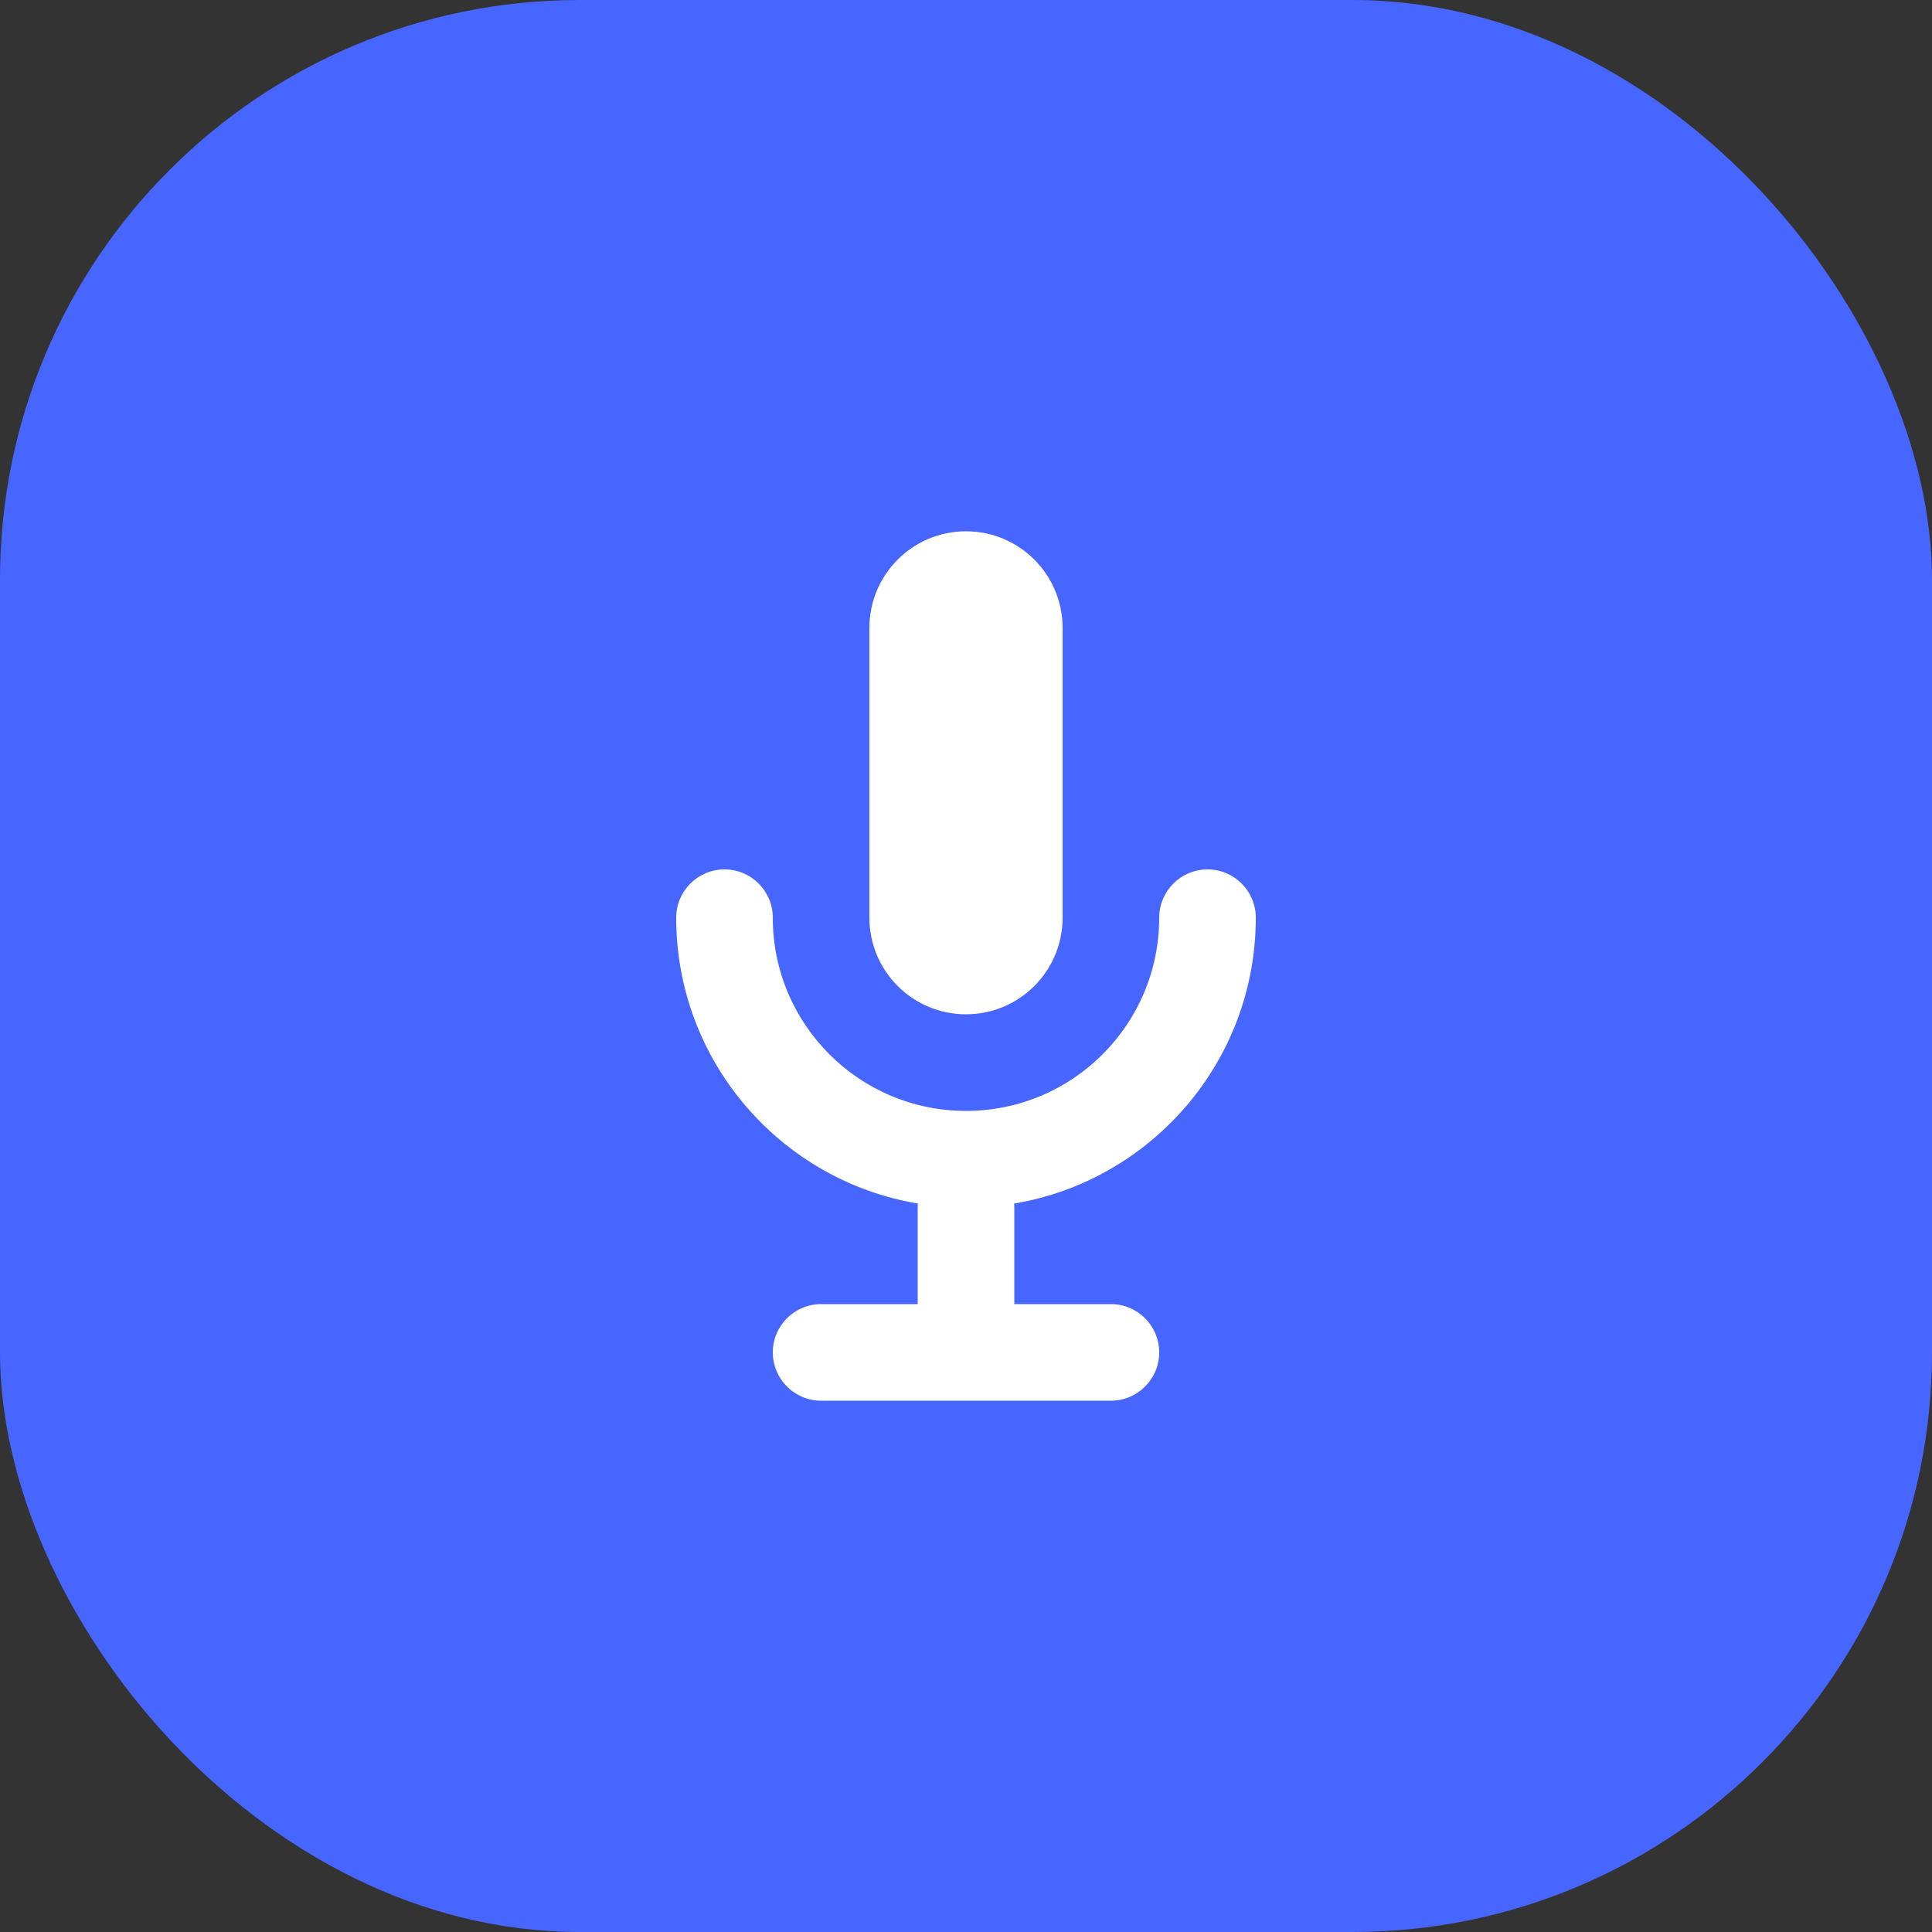 <svg width="40" height="40" viewBox="0 0 40 40" fill="none" xmlns="http://www.w3.org/2000/svg">
<rect x="0" y="0" width="40" height="40" fill="#333333" stroke="none"/>
<rect width="40" height="40" rx="12" fill="#4666FF"/>
<path fill-rule="evenodd" clip-rule="evenodd" d="M20 11C21.105 11 22 11.895 22 13V19C22 20.105 21.105 21 20 21C18.895 21 18 20.105 18 19V13C18 11.895 18.895 11 20 11ZM15 18C15.552 18 16 18.448 16 19C16 21.209 17.791 23 20 23C22.209 23 24 21.209 24 19C24 18.448 24.448 18 25 18C25.552 18 26 18.448 26 19C26 21.974 23.836 24.443 20.997 24.918C20.999 24.945 21 24.972 21 25V27H23C23.552 27 24 27.448 24 28C24 28.552 23.552 29 23 29H20H17C16.448 29 16 28.552 16 28C16 27.448 16.448 27 17 27H19V25C19 24.972 19.001 24.945 19.003 24.918C16.164 24.443 14 21.974 14 19C14 18.448 14.448 18 15 18Z" fill="white"/>
</svg>
